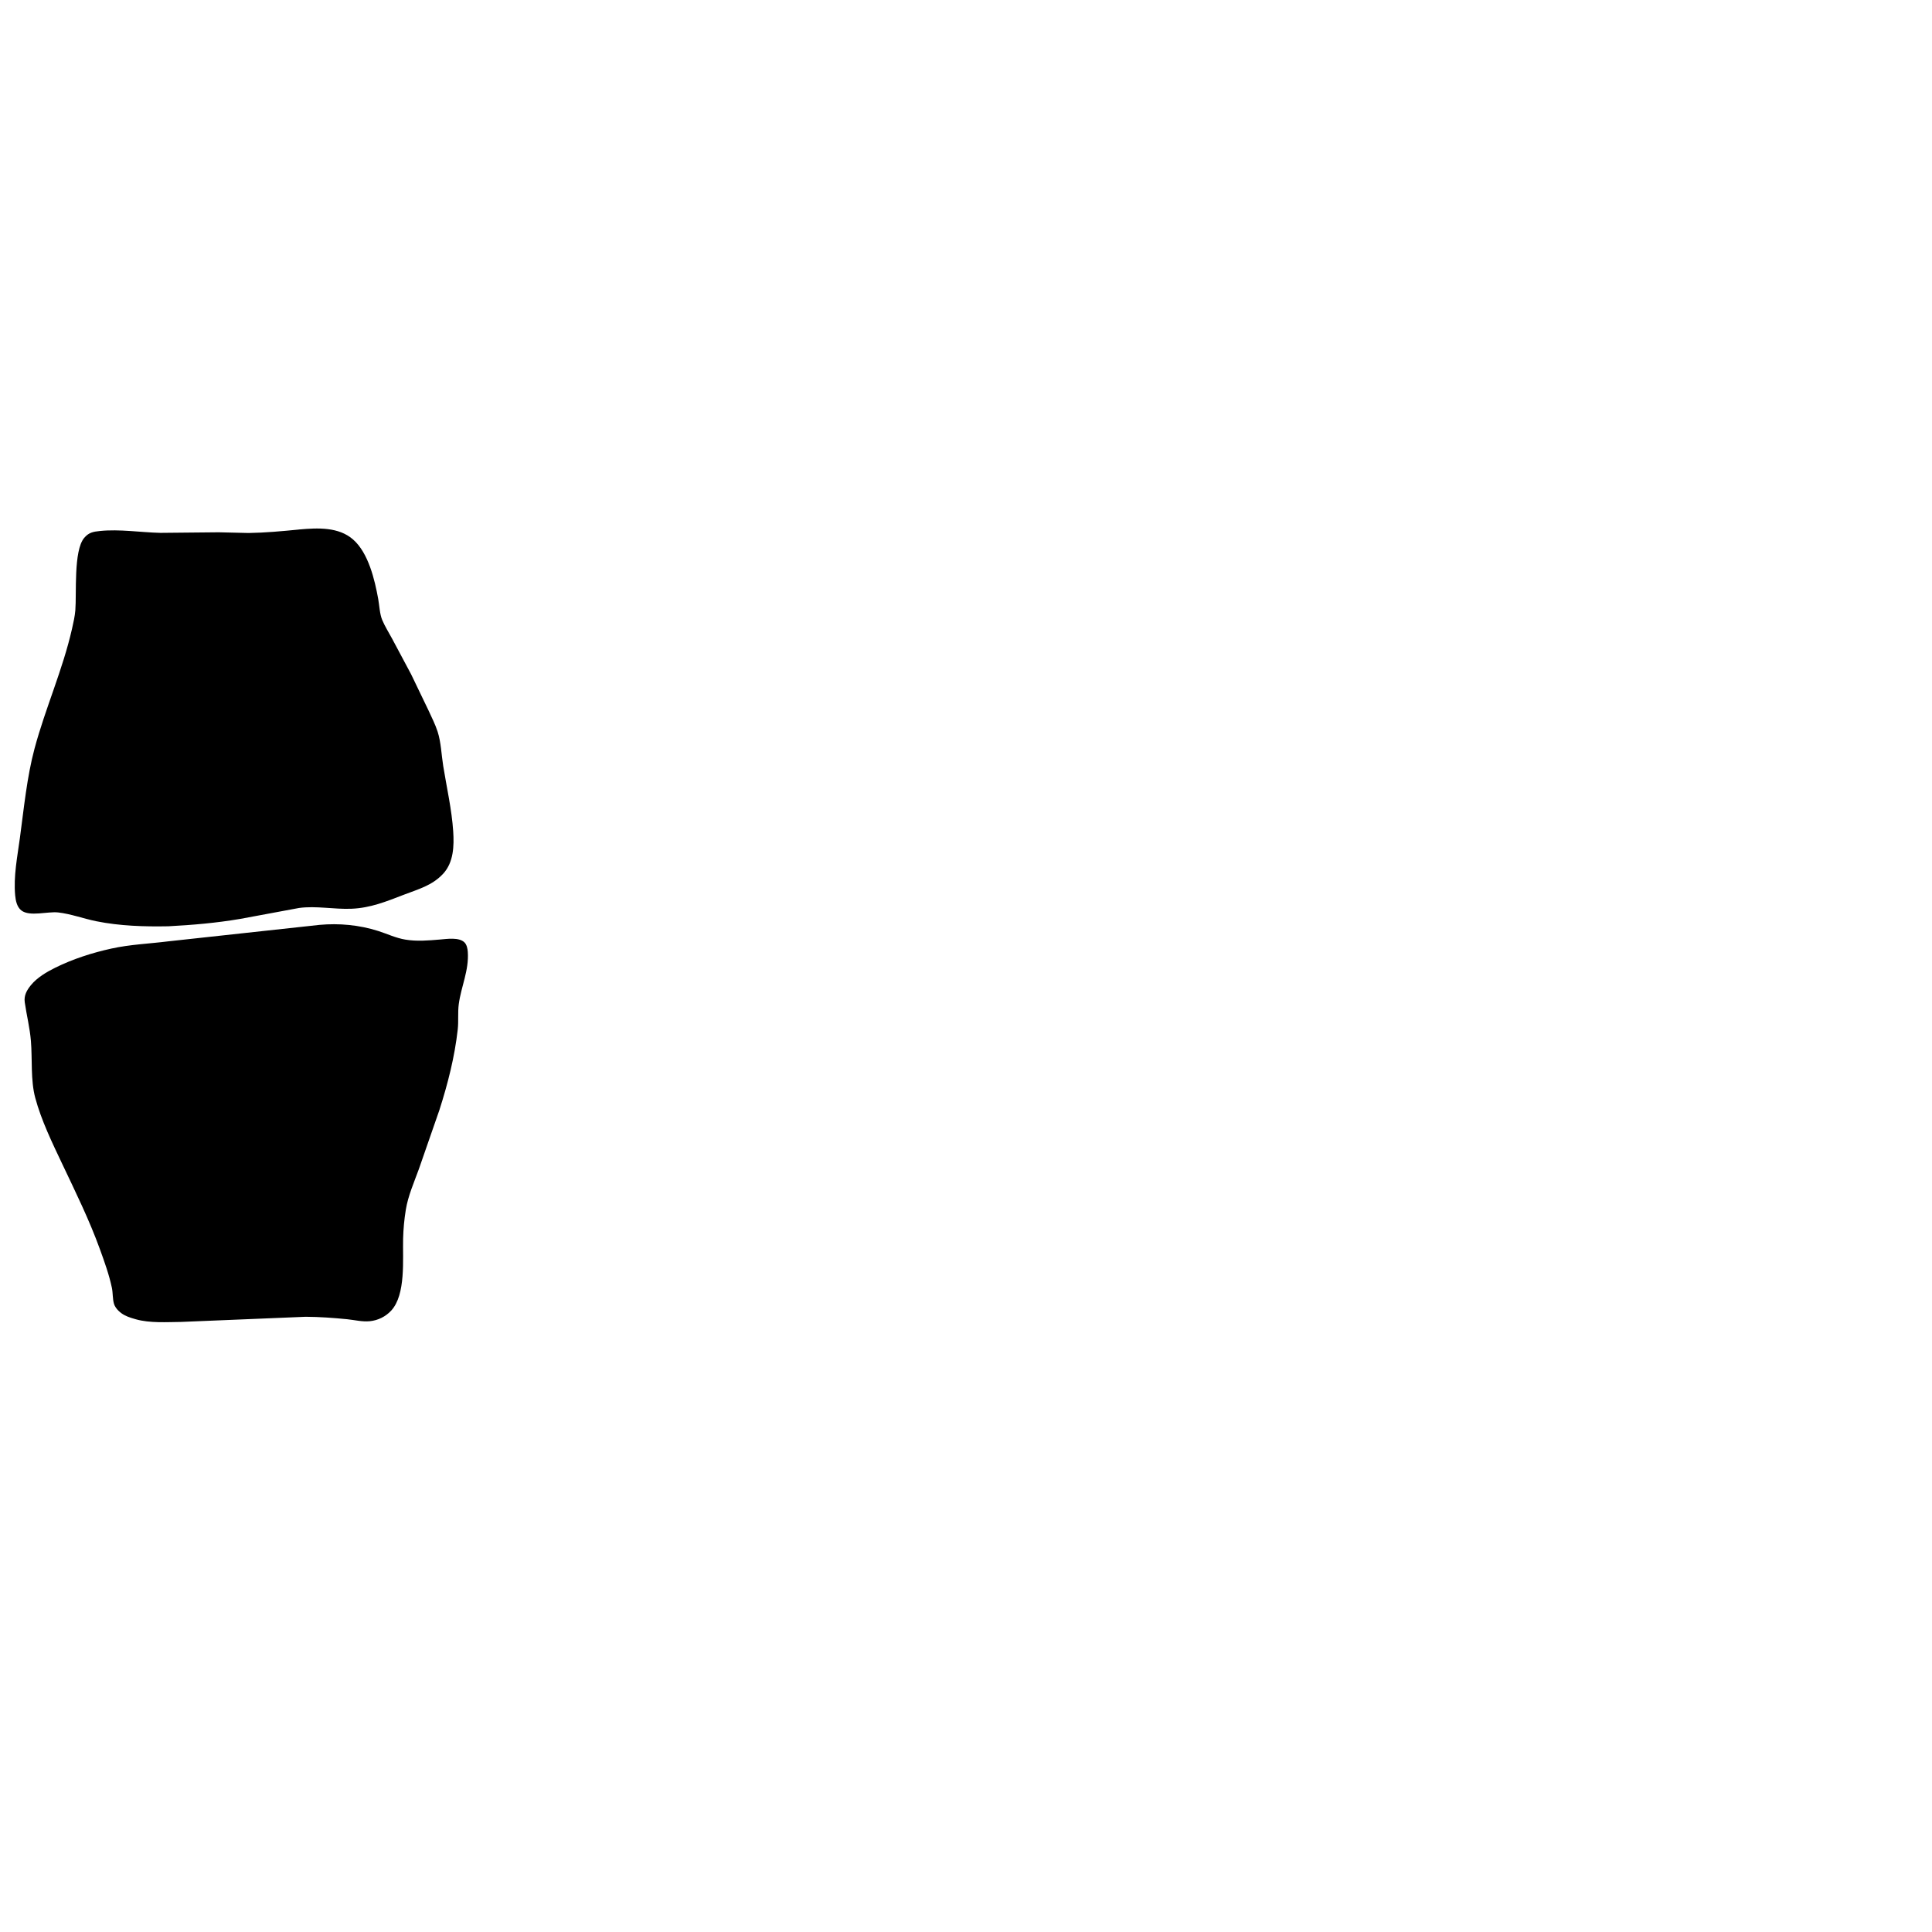 <?xml version="1.0" encoding="utf-8" ?>
<svg xmlns="http://www.w3.org/2000/svg" xmlns:xlink="http://www.w3.org/1999/xlink" width="801" height="801">
	<path d="M132.451 383.453C140.622 382.705 148.934 383.49 156.769 385.972C160.631 387.195 164.04 388.889 168.096 389.562C172.848 390.351 177.692 389.923 182.454 389.52C185.343 389.276 190.27 388.493 192.548 390.698C193.536 391.653 193.859 393.362 193.949 394.67C194.475 402.338 191.188 408.981 190.205 416.306C189.743 419.746 190.168 423.319 189.778 426.803C188.5 438.24 185.681 449.241 182.184 460.185L173.674 484.663C171.69 490.136 169.18 495.798 168.249 501.548C167.606 505.524 167.233 509.505 167.127 513.532C166.905 521.987 168.34 536.711 162.196 543.363C159.872 545.879 156.708 547.436 153.313 547.768C150.126 548.079 147.073 547.26 143.929 546.947C138.223 546.379 132.457 545.962 126.721 545.931L75.095 548.064C69.119 548.124 62.157 548.603 56.375 546.985L55.734 546.799C53.928 546.286 52.043 545.661 50.494 544.572C50.005 544.227 49.547 543.837 49.118 543.42C48.368 542.689 47.598 541.664 47.284 540.652C46.644 538.582 46.845 536.096 46.388 533.925C45.251 528.52 43.331 523.198 41.455 518.01C37.044 505.811 31.313 494.185 25.762 482.479C21.643 473.793 17.129 464.506 14.625 455.206C12.643 447.847 13.44 439.172 12.818 431.599C12.367 426.106 11.044 420.962 10.264 415.558C9.856 412.728 11.113 410.526 12.848 408.406C15.407 405.28 19.421 402.92 23.002 401.156C30.26 397.581 38.178 395.04 46.064 393.296C53.985 391.545 61.803 391.279 69.805 390.273L132.451 383.453Z"/>
	<path d="M123.664 219.567L124.171 219.506C131.687 218.851 140.372 218.393 146.396 223.679C152.756 229.26 155.367 240.376 156.811 248.357C157.299 251.058 157.412 254.526 158.462 257.031C159.549 259.628 161.165 262.199 162.508 264.684L170.463 279.584L177.649 294.514C178.964 297.403 180.473 300.35 181.447 303.368C182.851 307.716 183.026 313.015 183.756 317.566C185.192 326.517 187.31 335.654 187.9 344.698C188.291 350.703 188.079 357.54 183.745 362.228C179.166 367.181 173.377 368.661 167.326 370.993C160.131 373.765 153.626 376.43 145.754 376.763C138.584 377.067 131.018 375.47 123.987 376.444L99.612 380.969C89.701 382.66 79.806 383.51 69.773 384.033C59.865 384.221 49.671 383.912 39.928 381.943C34.712 380.889 29.314 378.874 24.088 378.293C19.77 377.814 12.317 380.134 8.87 377.48C7.035 376.067 6.495 373.437 6.29 371.24C5.556 363.34 7.189 355.253 8.247 347.439C9.896 335.268 11.146 322.168 14.331 310.315C18.826 293.582 25.999 277.706 29.852 260.723C30.406 258.279 31.03 255.54 31.232 253.05C31.796 246.096 30.446 228.373 34.871 223.052C36.761 220.779 38.584 220.438 41.458 220.143C49.594 219.307 58.35 220.735 66.534 220.924L90.676 220.688L103.058 220.98C109.918 220.879 116.841 220.238 123.664 219.567Z"/>
</svg>
